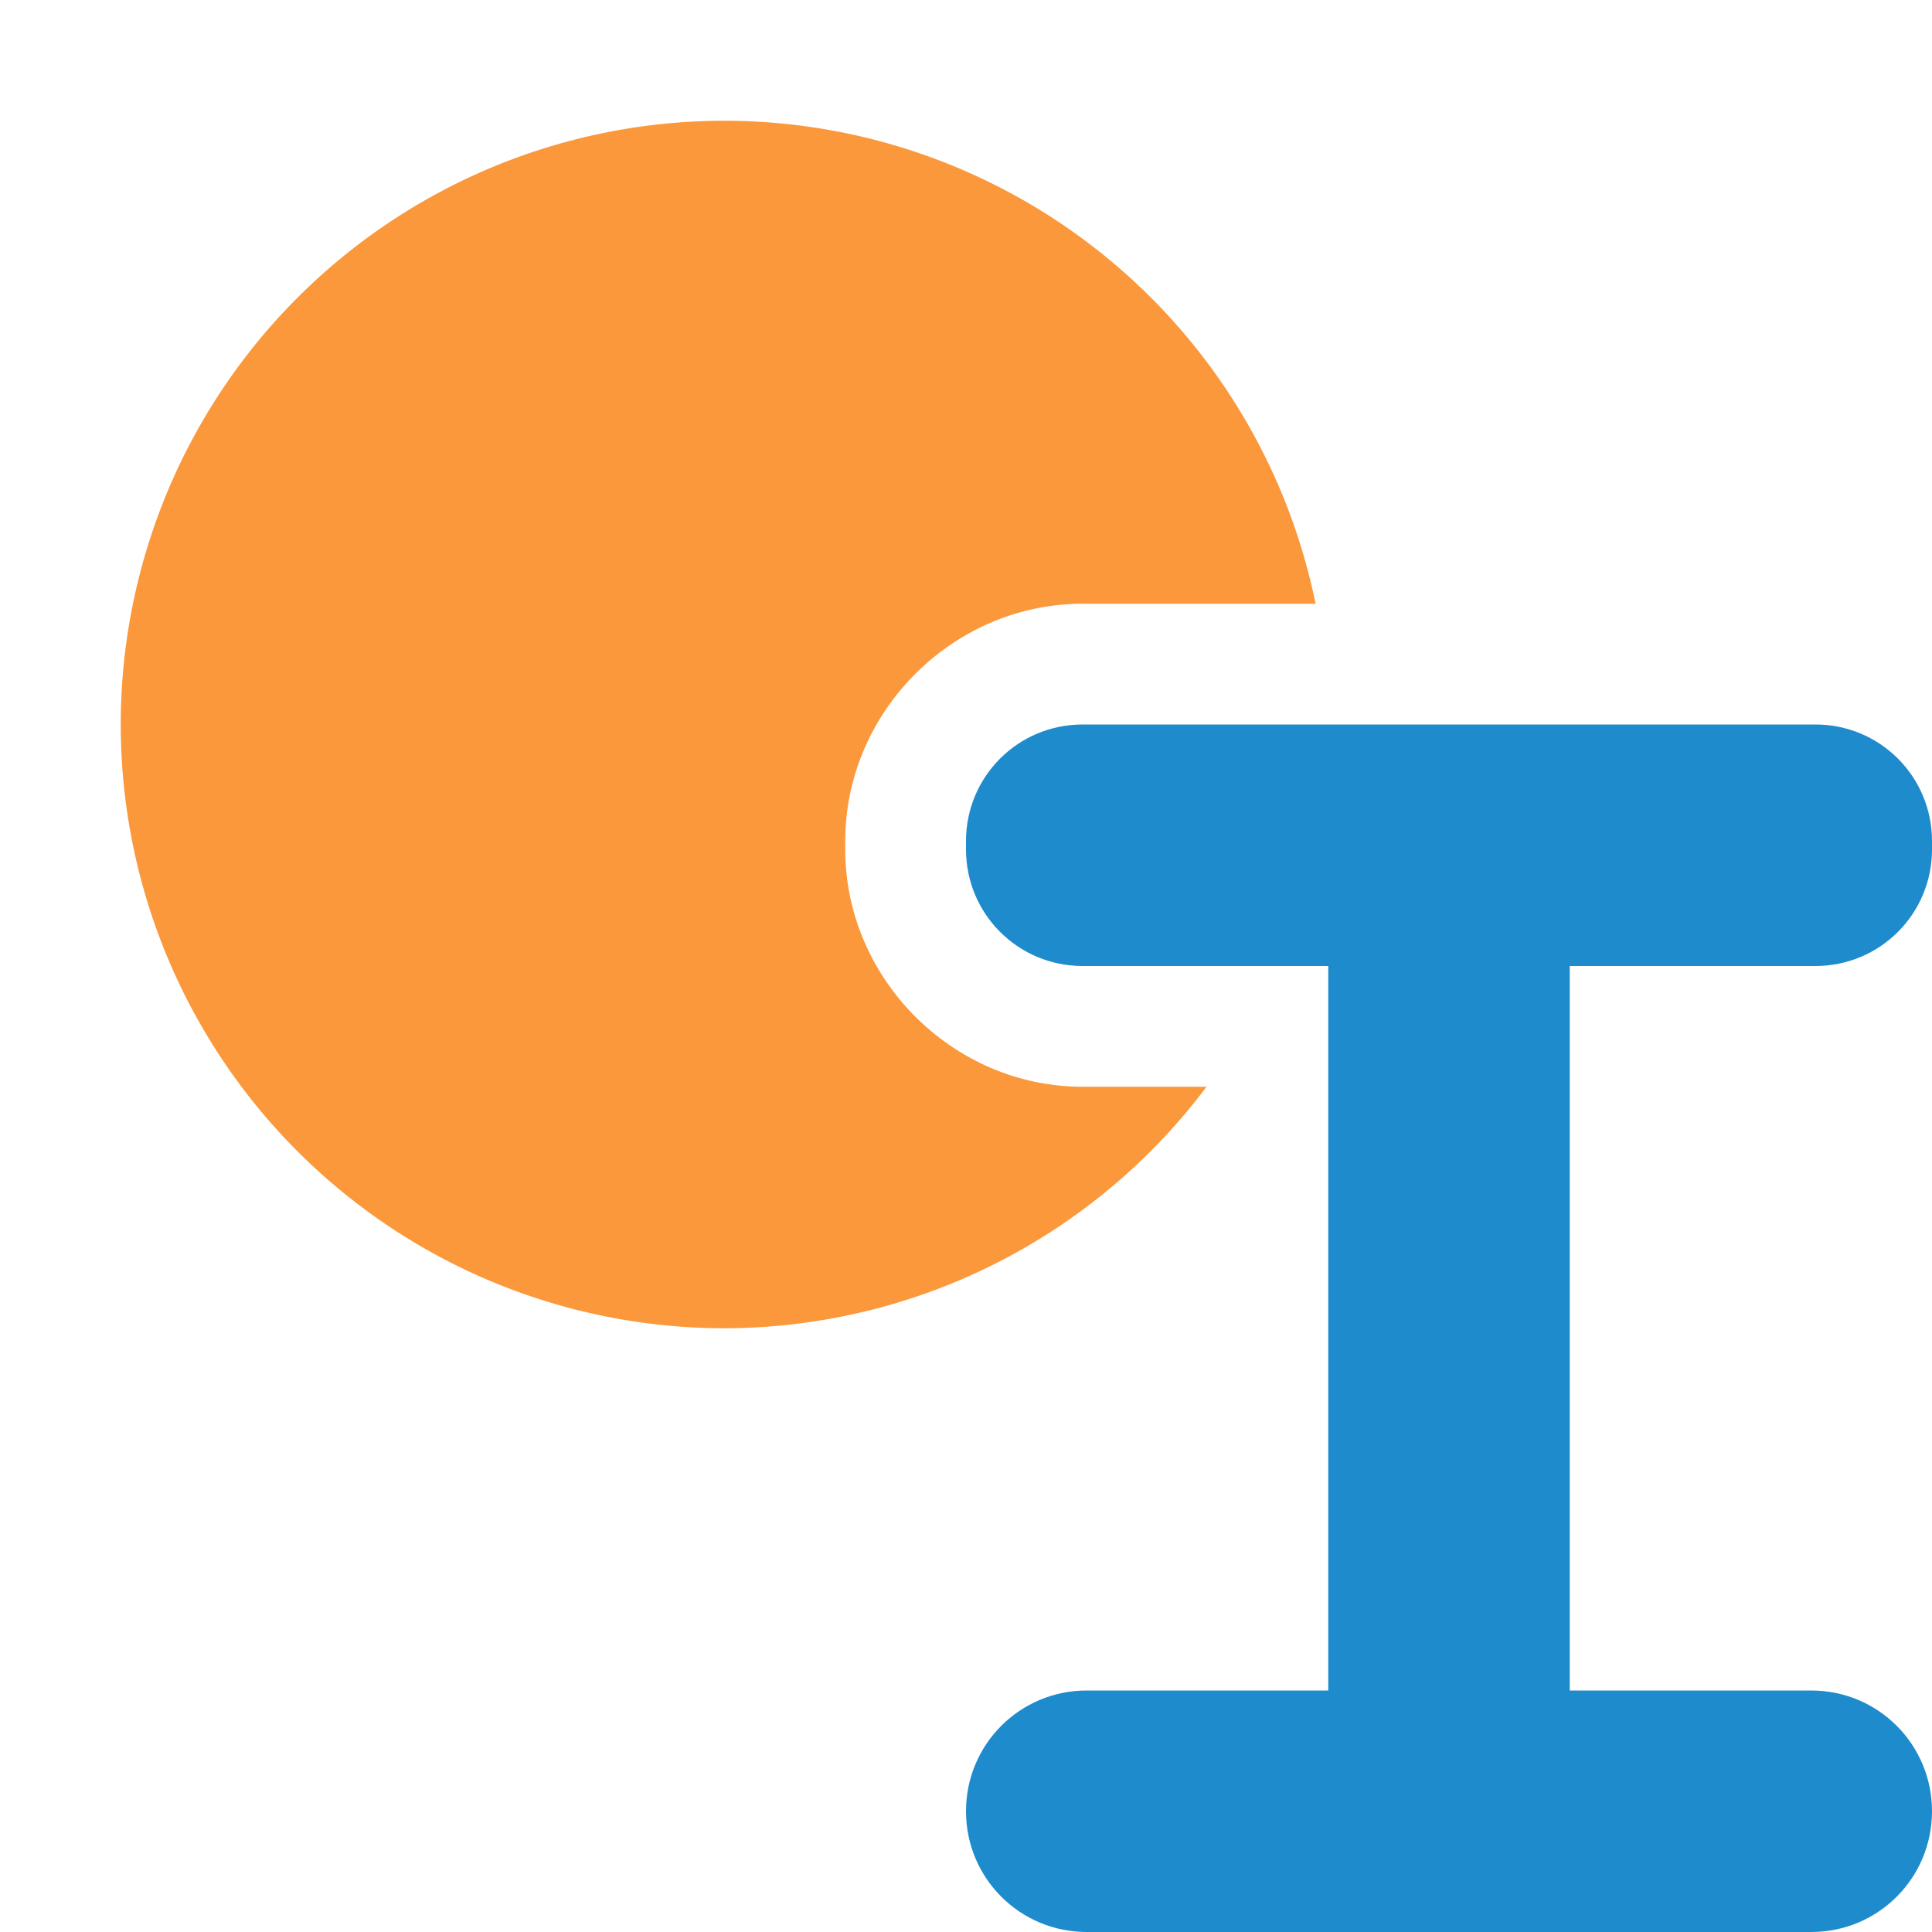 <svg viewBox="0 0 16 16" xmlns="http://www.w3.org/2000/svg"><path d="m6 1a5 5 0 0 0 -5 5 5 5 0 0 0 5 5 5 5 0 0 0 3.992-2h-1.027c-1.072 0-1.965-.893-1.965-1.965v-.07c0-1.072.893-1.965 1.965-1.965h1.93a5 5 0 0 0 -4.895-4z" fill="#fb983b"/><path d="m8.965 6c-.534 0-.965.431-.965.965v.07c0 .534.431.965.965.965h2.035v6h-2c-.554 0-1 .446-1 1s.446 1 1 1h6c.554 0 1-.446 1-1s-.446-1-1-1h-2v-6h2.035c.534 0 .965-.431.965-.965v-.07c0-.534-.431-.965-.965-.965z" fill="#1e8bcd"/></svg>